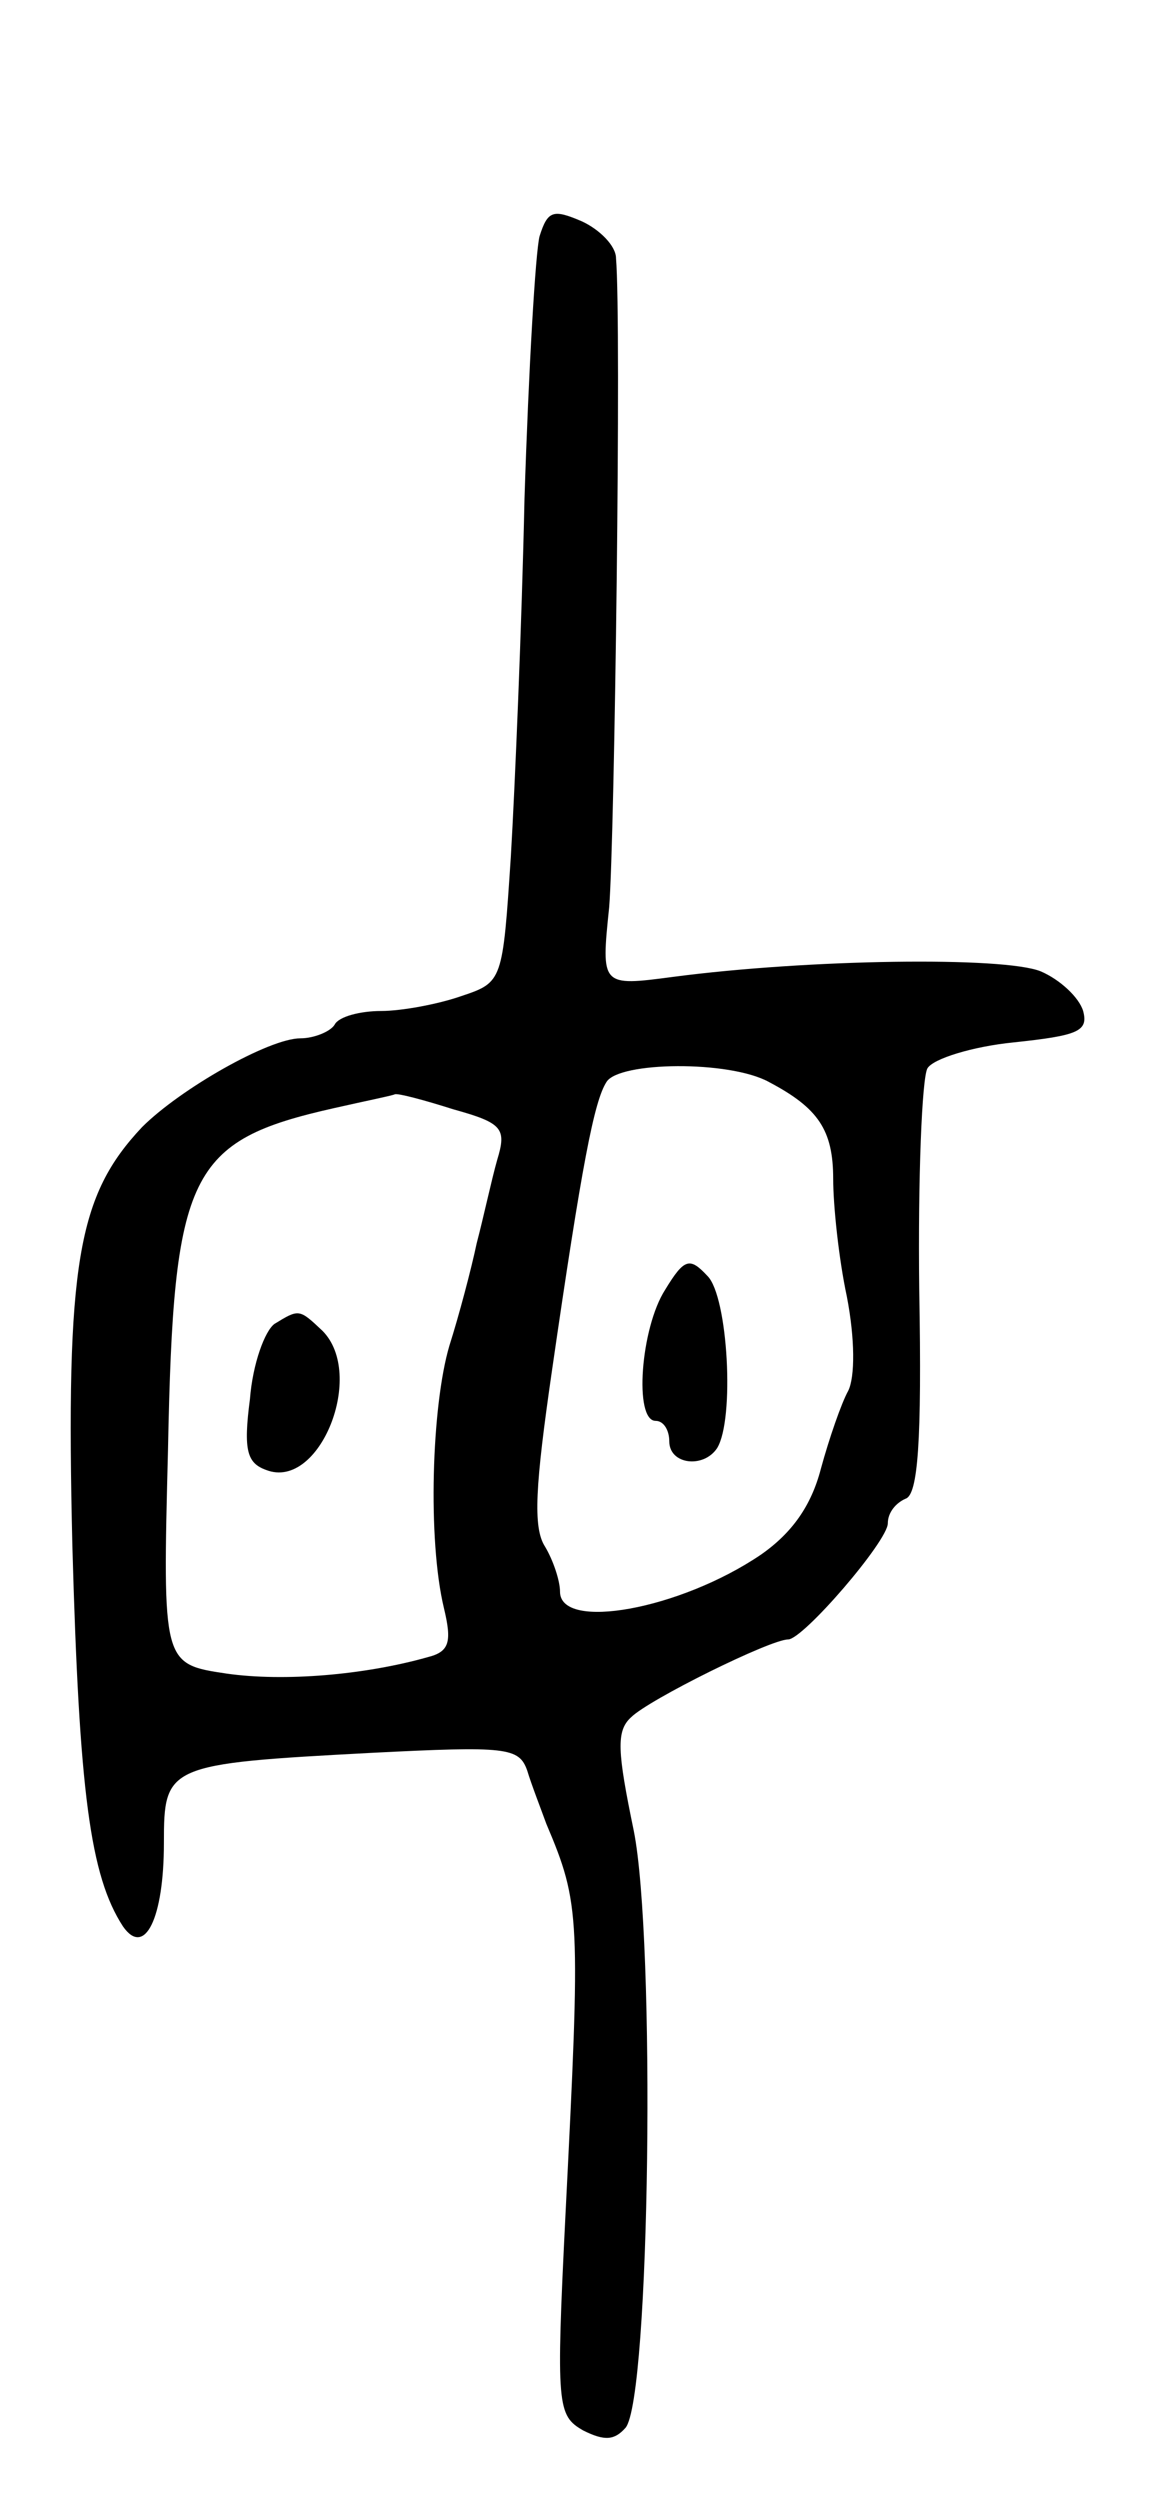 <svg version="1.0" xmlns="http://www.w3.org/2000/svg"
 width="85pt" height="183pt" viewBox="0 0 85 183"
 preserveAspectRatio="xMidYMid meet">
<g transform="translate(0,183) scale(0.1,-0.1)"
fill="#000000" stroke="none">
<path d="M395 1657 c-3 -12 -8 -98 -11 -192 -2 -93 -7 -211 -10 -262 -6 -91
-6 -92 -36 -102 -17 -6 -44 -11 -59 -11 -15 0 -31 -4 -34 -10 -3 -5 -15 -10
-25 -10 -23 0 -88 -37 -116 -65 -47 -50 -56 -99 -51 -307 5 -180 13 -241 37
-278 16 -23 30 6 30 61 0 57 2 58 152 66 99 5 108 4 114 -13 3 -10 10 -28 14
-39 25 -59 25 -68 14 -286 -7 -141 -6 -147 13 -158 16 -8 23 -7 31 2 18 22 22
357 6 437 -12 58 -13 73 -2 83 13 13 102 57 115 57 11 0 73 72 73 85 0 8 6 15
13 18 9 3 12 41 10 153 -1 82 2 155 6 162 4 7 33 16 63 19 47 5 55 8 51 23 -3
10 -17 23 -31 29 -27 11 -170 9 -269 -4 -53 -7 -53 -7 -47 51 4 50 9 428 5
475 0 9 -12 21 -25 27 -21 9 -25 8 -31 -11z m168 -619 c36 -19 47 -35 47 -71
0 -19 4 -58 10 -86 6 -31 6 -59 1 -69 -5 -9 -14 -35 -20 -57 -7 -27 -21 -47
-44 -63 -59 -40 -147 -56 -147 -27 0 8 -5 23 -11 33 -9 14 -7 45 5 128 22 152
31 198 40 212 9 15 90 16 119 0z m-231 -20 c36 -10 39 -14 32 -37 -4 -14 -10
-42 -15 -61 -4 -19 -13 -53 -20 -75 -13 -44 -16 -142 -4 -192 6 -25 4 -32 -12
-36 -46 -13 -105 -18 -147 -12 -47 7 -47 7 -43 164 4 203 15 226 122 250 22 5
42 9 44 10 2 1 21 -4 43 -11z"/>
<path d="M487 886 c-18 -28 -23 -96 -7 -96 6 0 10 -7 10 -15 0 -17 25 -20 35
-5 13 21 8 111 -7 126 -13 14 -17 13 -31 -10z"/>
<path d="M201 861 c-7 -5 -16 -29 -18 -55 -5 -38 -2 -47 12 -52 39 -15 73 70
41 102 -17 16 -17 16 -35 5z"/>
</g>
</svg>
